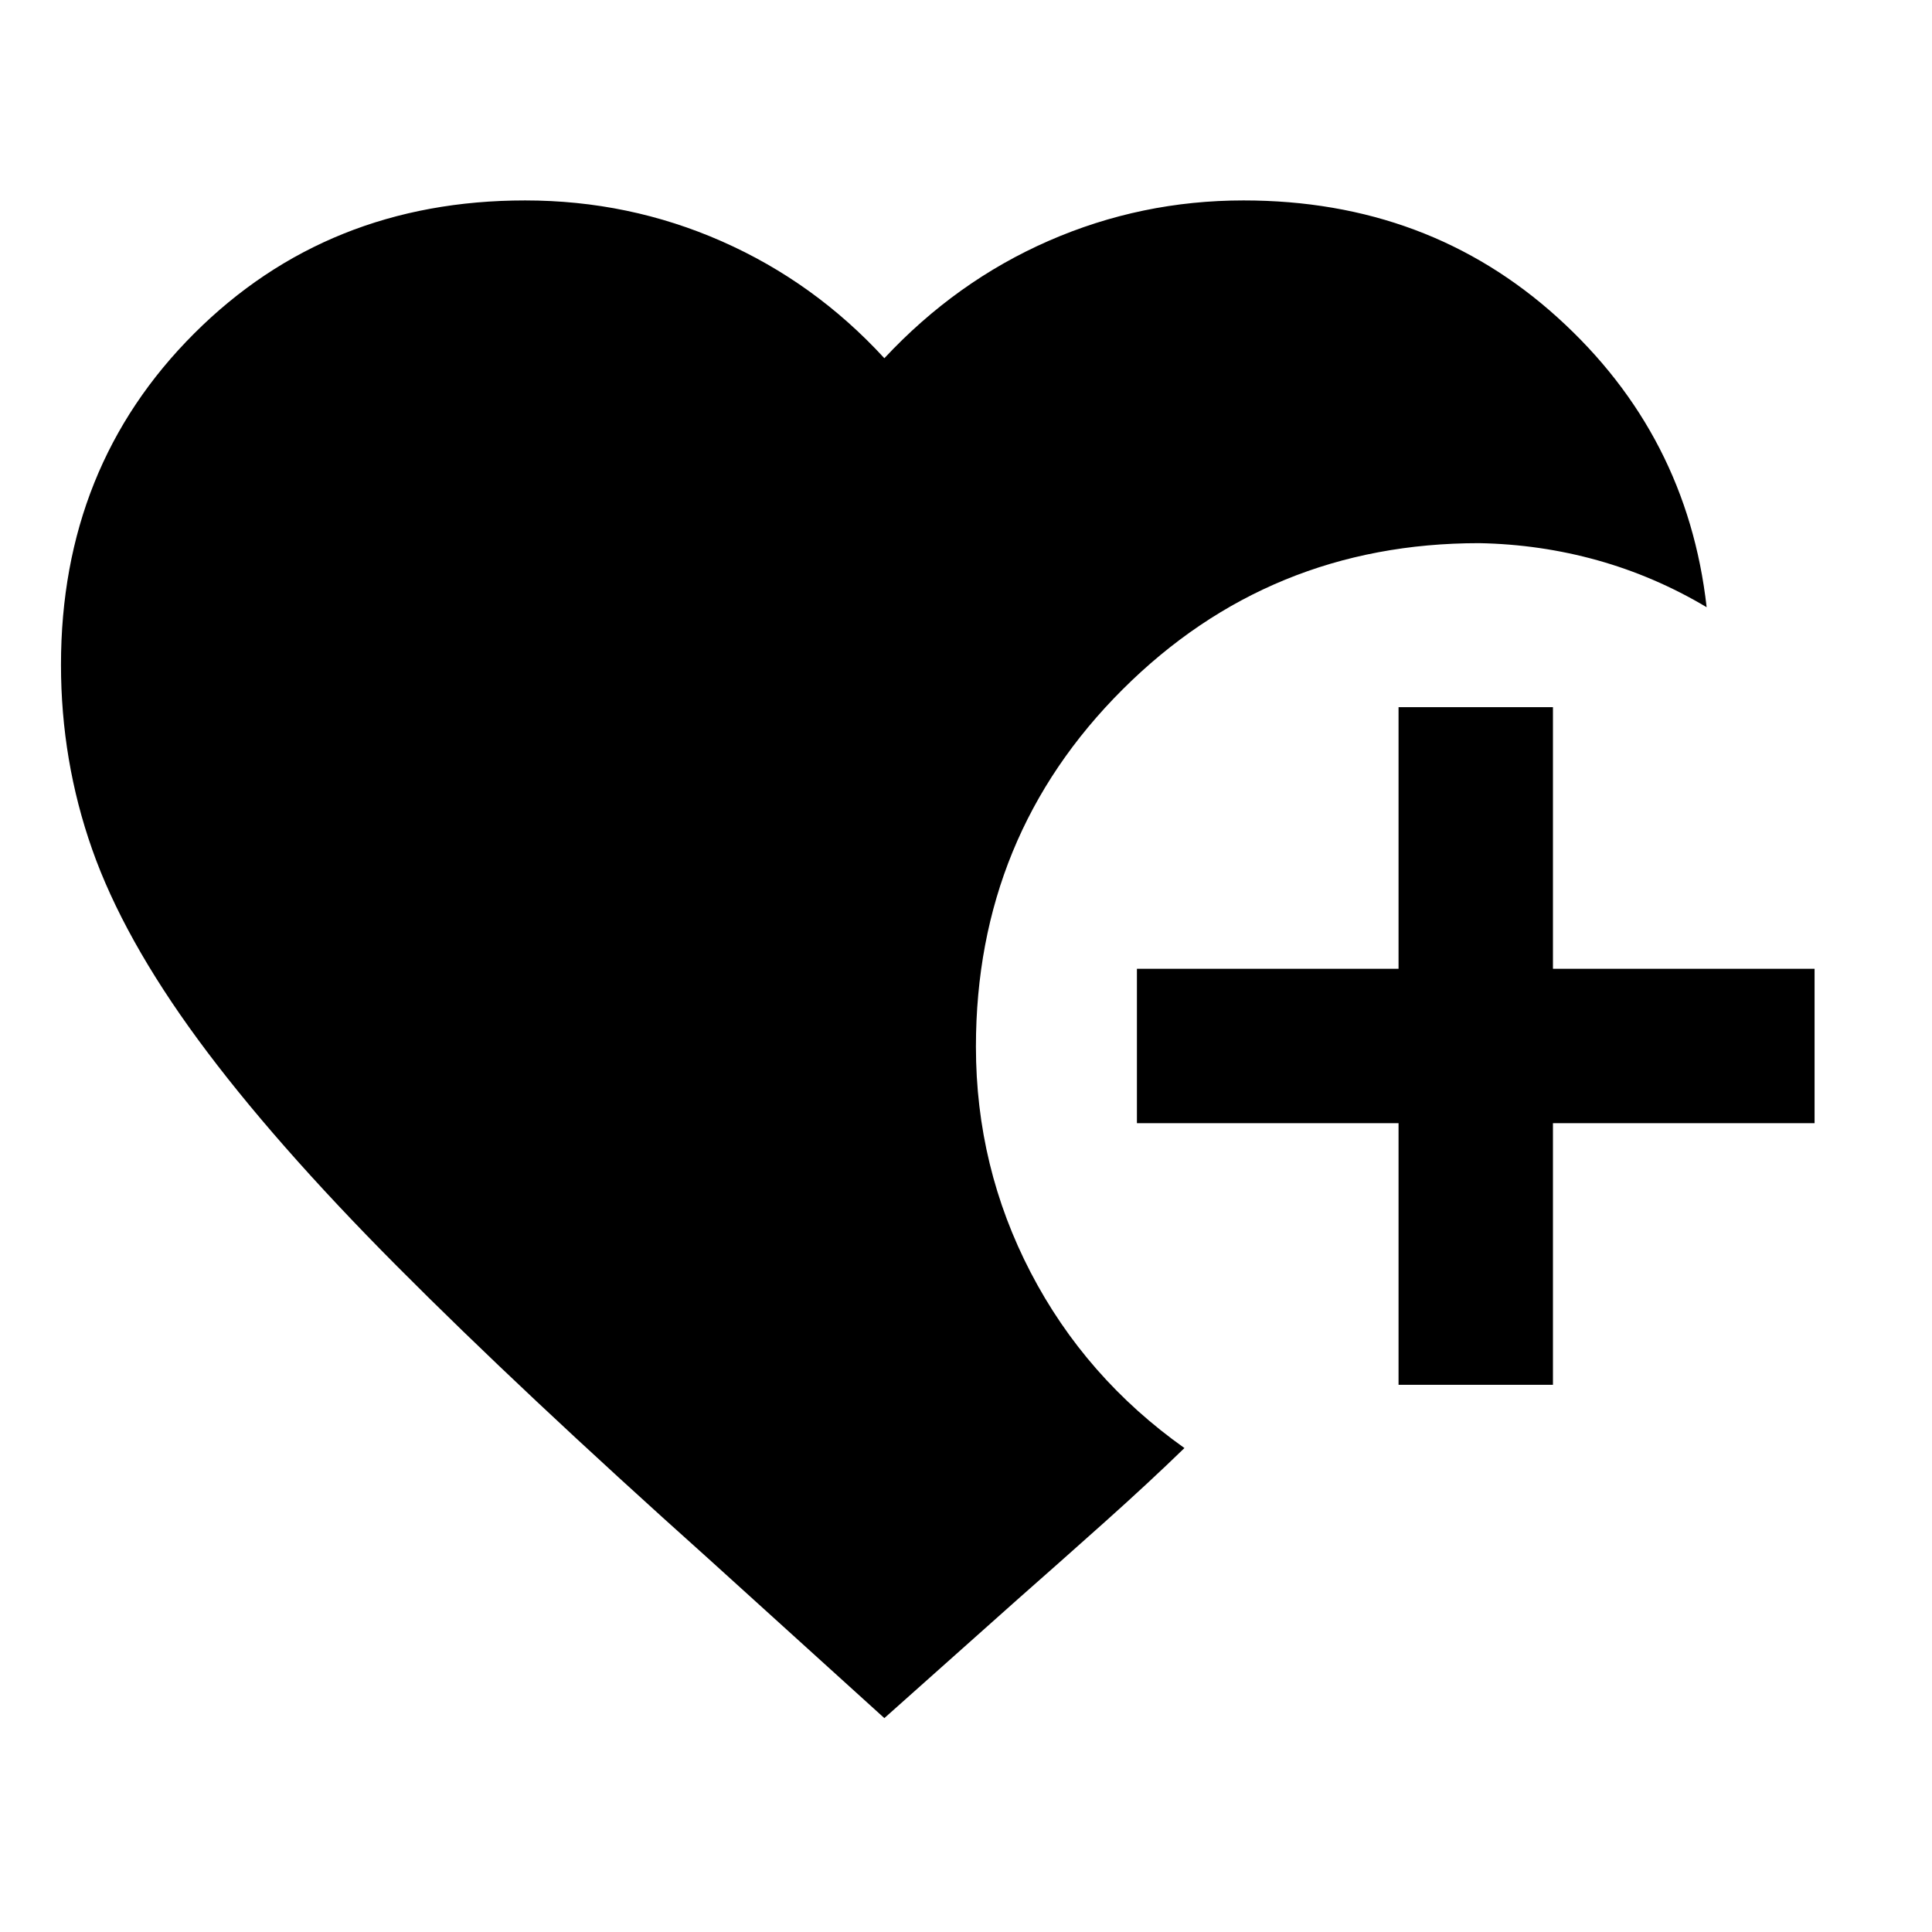 <svg xmlns="http://www.w3.org/2000/svg" height="48" viewBox="0 -960 960 960" width="48"><path d="M694.93-271.89v-130h-130v-76.72h130v-130h76.72v130h130v76.72h-130v130h-76.72Zm-255.5 165.61-87.71-79.48q-92.63-82.93-154.45-145.07-61.81-62.13-98.89-112.62-37.08-50.48-52.58-94.49t-15.5-91.73q0-98.53 66.2-164.64 66.19-66.1 164.43-66.1 51.61 0 97.74 20.33 46.13 20.34 80.76 58.08 35.7-38.24 81.67-58.33 45.97-20.08 96.83-20.08 91.79 0 156.1 58.25 64.32 58.25 73.99 143.88-25.78-15.35-54.23-23.31-28.44-7.95-58.81-8.52-104.31 0-177.18 72.71t-72.87 177.51q0 59.8 27.2 112.16 27.21 52.36 76.41 87.26-17.37 16.88-39.71 36.86-22.35 19.98-43.22 38.35l-66.18 58.98Z"/></svg>